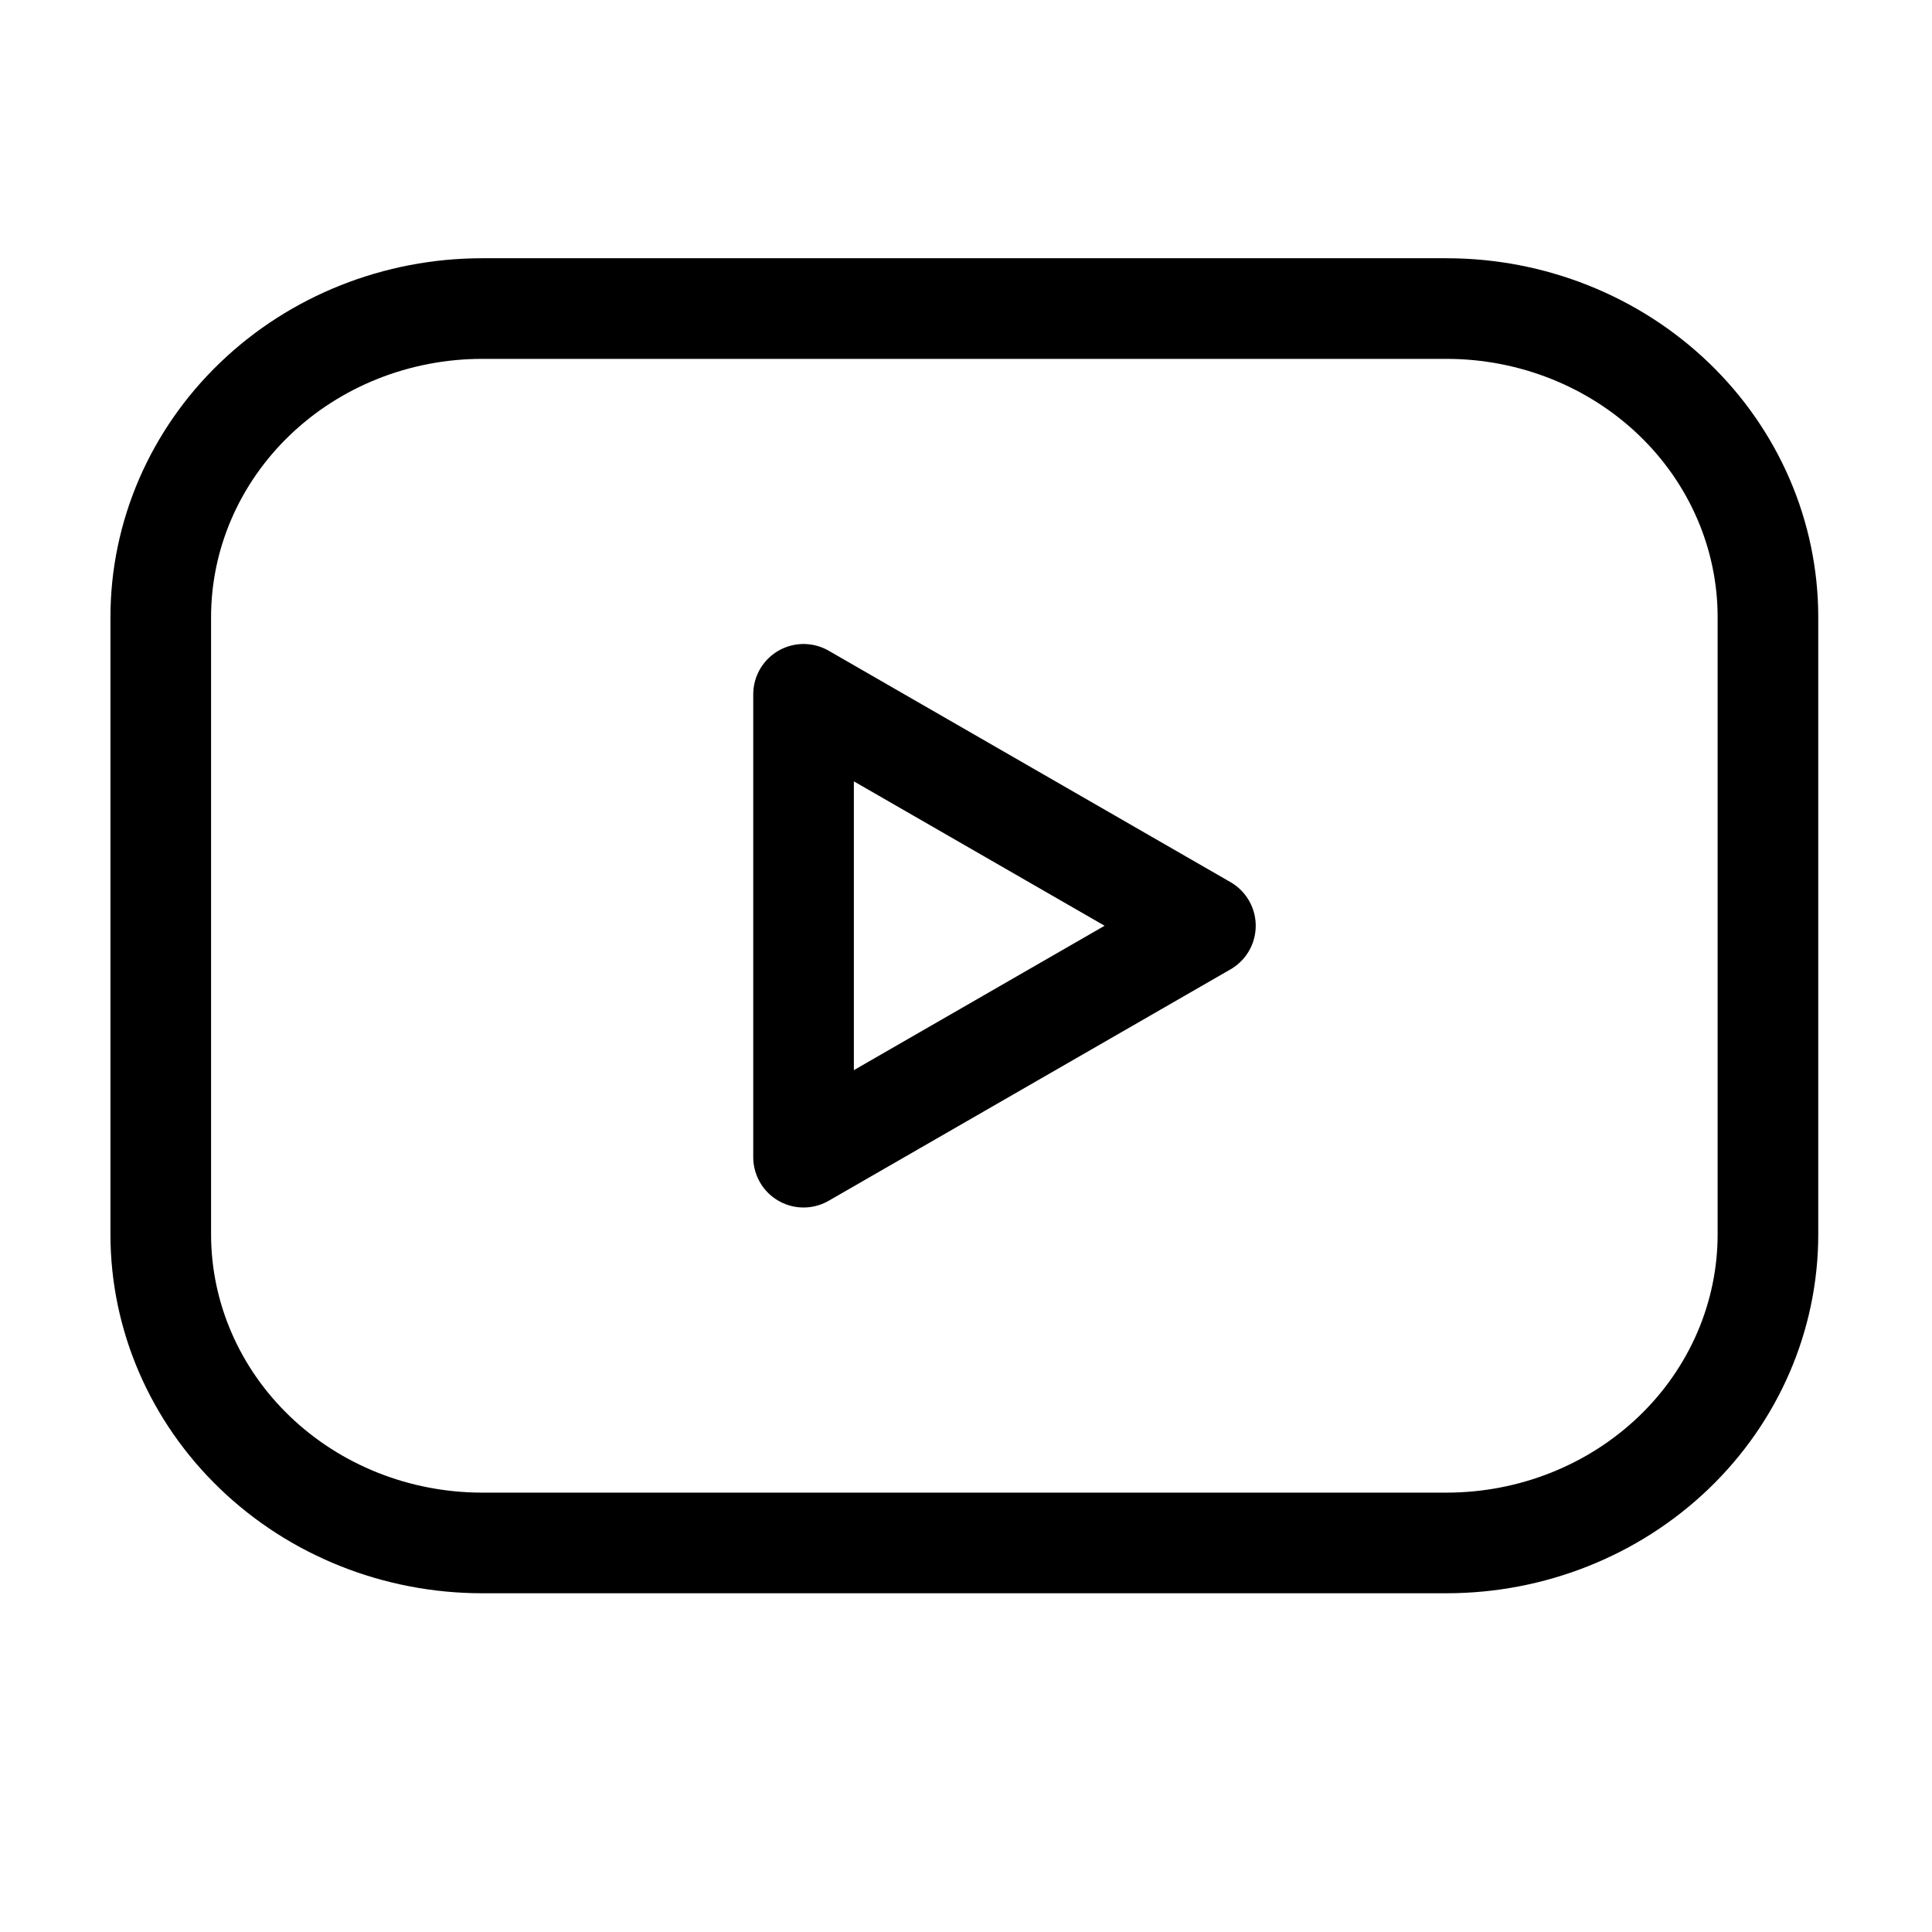 <?xml version="1.0" encoding="UTF-8" standalone="no"?>
<svg
   class="translate-y-0.1"
   width="24"
   height="24"
   viewBox="0 0 24 24"
   fill="none"
   version="1.1"
   id="svg2"
   sodipodi:docname="YouTube.svg"
   xmlns:inkscape="http://www.inkscape.org/namespaces/inkscape"
   xmlns:sodipodi="http://sodipodi.sourceforge.net/DTD/sodipodi-0.dtd"
   xmlns="http://www.w3.org/2000/svg"
   xmlns:svg="http://www.w3.org/2000/svg">
  <defs
     id="defs2" />
  <sodipodi:namedview
     id="namedview2"
     pagecolor="#ffffff"
     bordercolor="#000000"
     borderopacity="0.25"
     inkscape:showpageshadow="2"
     inkscape:pageopacity="0.0"
     inkscape:pagecheckerboard="0"
     inkscape:deskcolor="#d1d1d1" />
  <path
     d="M1.997 7.667C1.997 6.65 2.418 5.675 3.167 4.956C3.915 4.237 4.931 3.833 5.99 3.833H17.969C19.028 3.833 20.044 4.237 20.793 4.956C21.542 5.675 21.962 6.65 21.962 7.667V15.333C21.962 16.35 21.542 17.325 20.793 18.044C20.044 18.763 19.028 19.167 17.969 19.167H5.99C4.931 19.167 3.915 18.763 3.167 18.044C2.418 17.325 1.997 16.35 1.997 15.333V7.667Z"
     stroke="currentColor"
     stroke-width="1.25"
     stroke-linecap="round"
     stroke-linejoin="round"
     id="path1" />
  <path
     d="M9.982 8.625L14.974 11.5L9.982 14.375V8.625Z"
     stroke="currentColor"
     stroke-width="1.25"
     stroke-linecap="round"
     stroke-linejoin="round"
     id="path2" />
</svg>
